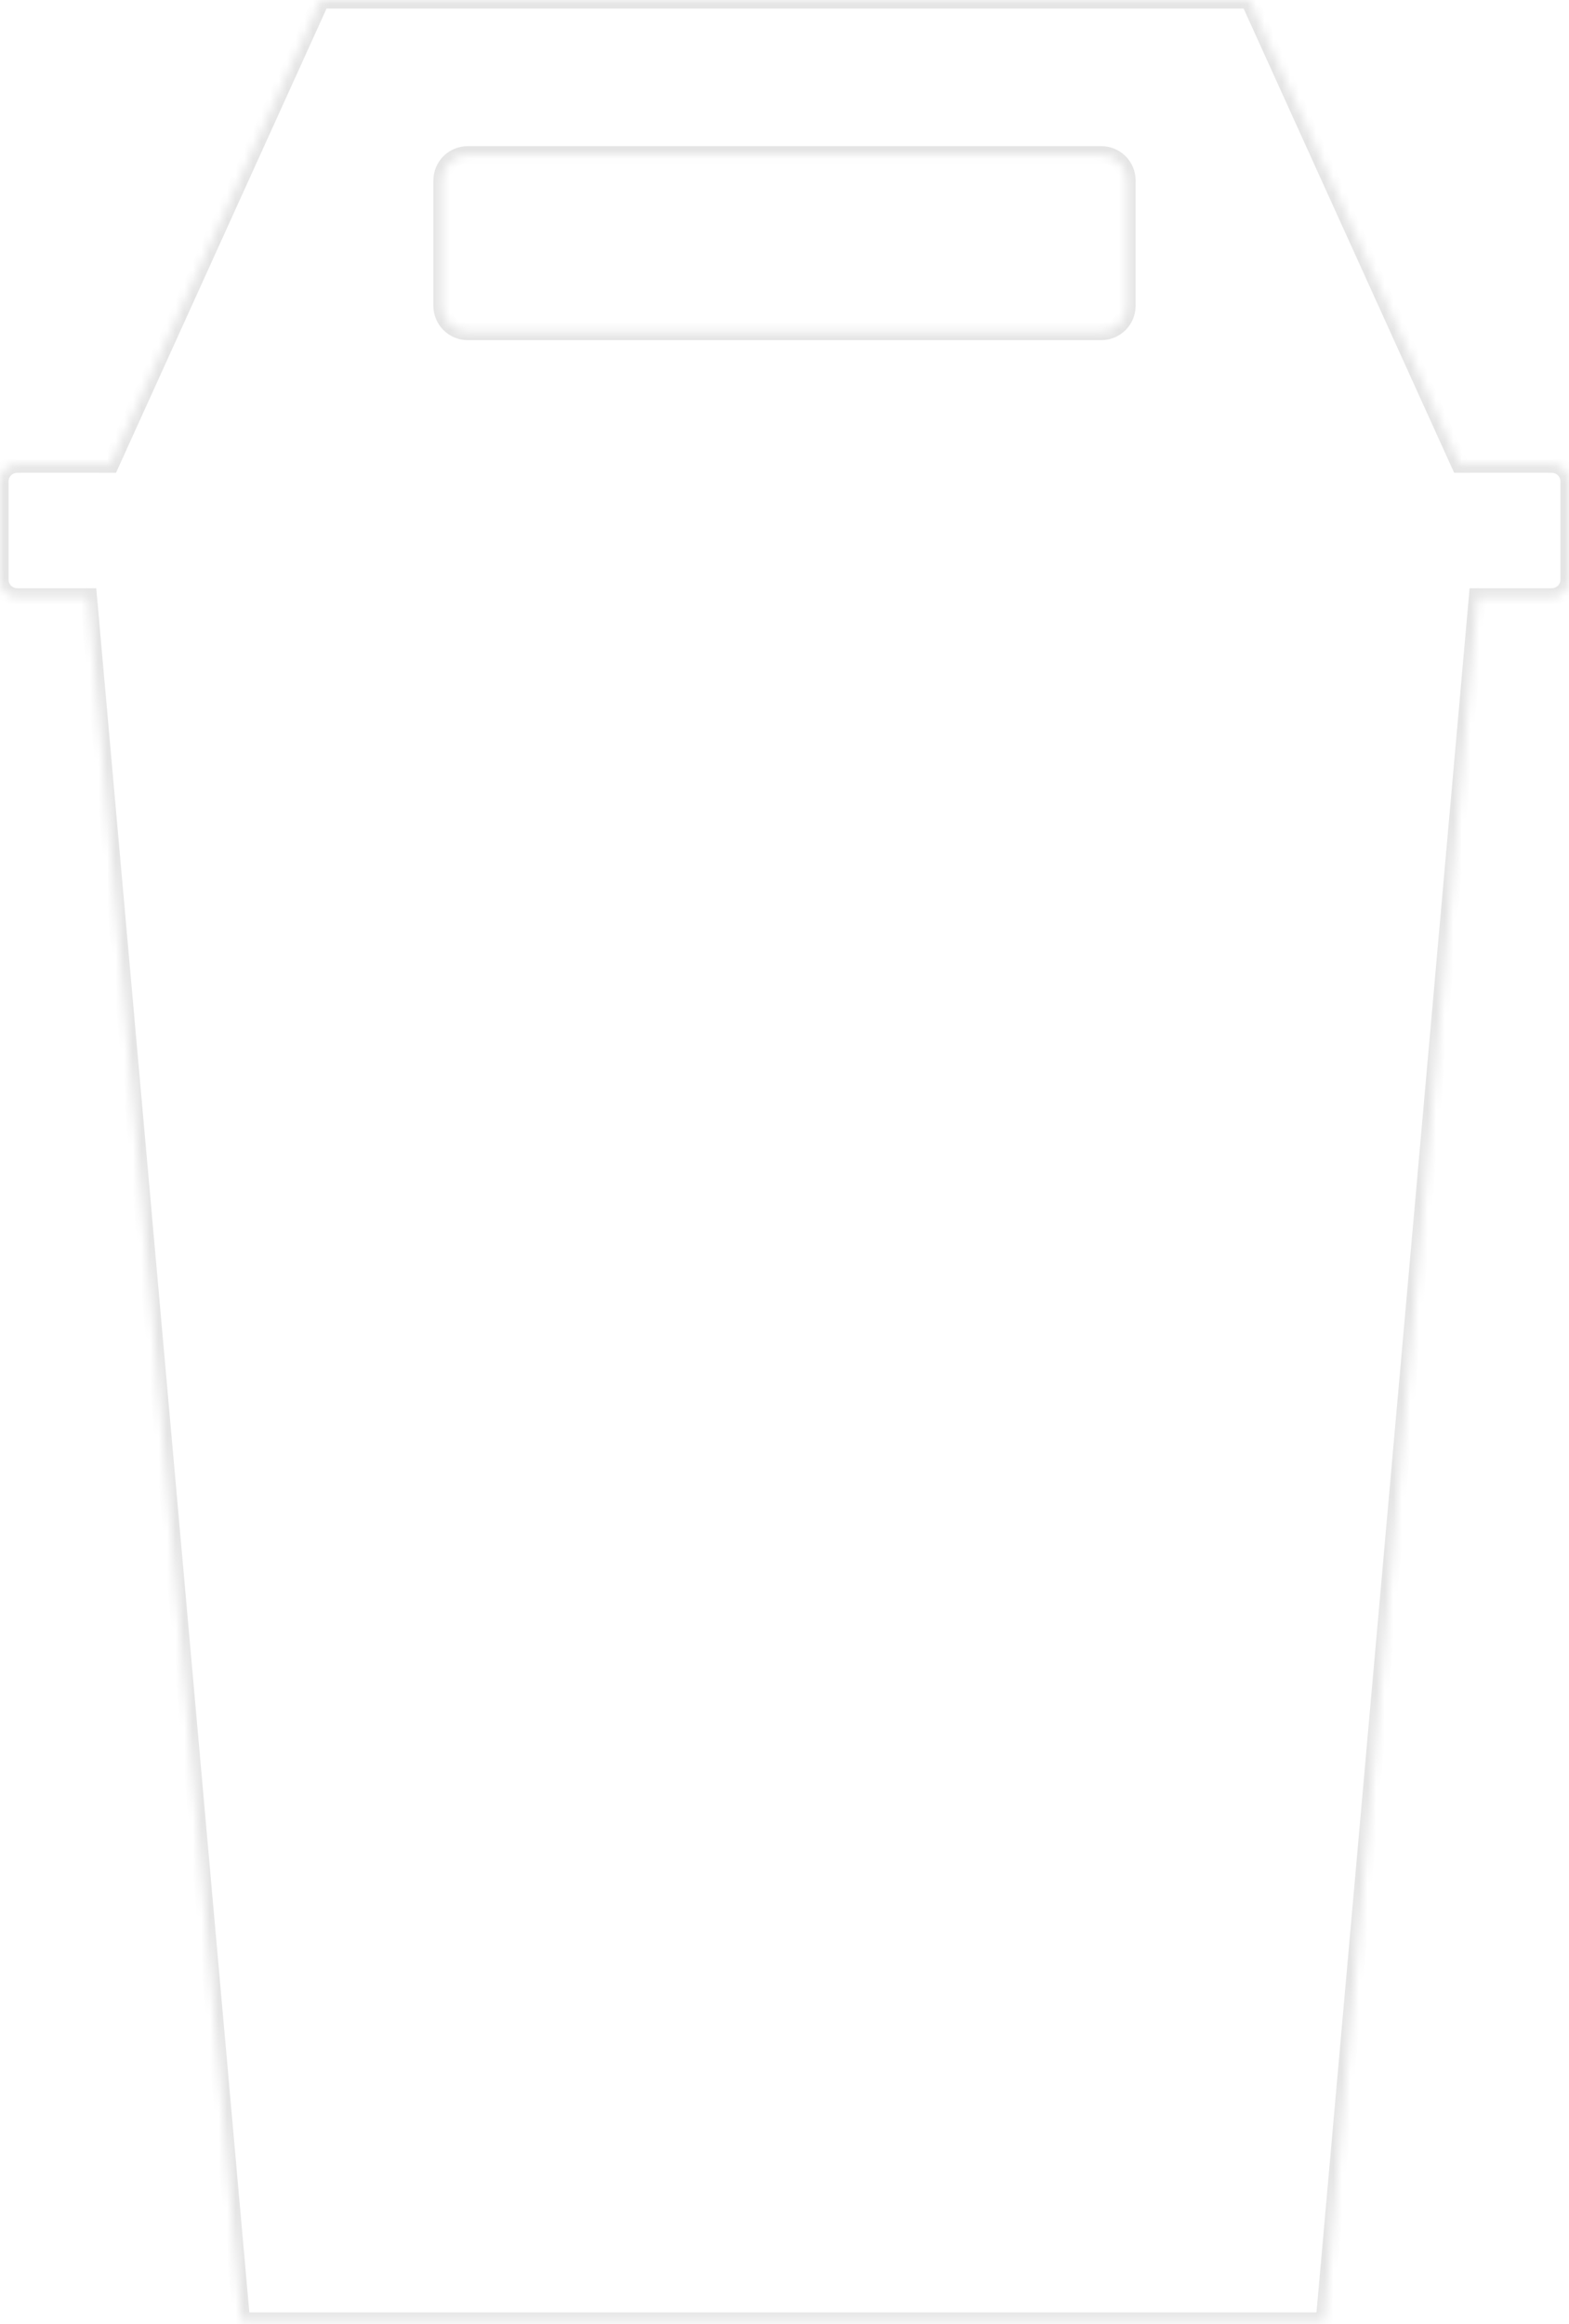 <svg width="183" height="271" viewBox="0 0 183 271" fill="none" xmlns="http://www.w3.org/2000/svg">
<g clip-path="url(#clip0_244_2)">
<g filter="url(#filter0_d_244_2)">
<mask id="path-1-inside-1_244_2" fill="white">
<path fill-rule="evenodd" clip-rule="evenodd" d="M12.887 54.127L37.441 0H145.694H145.695L170.248 54.127H181C182.105 54.127 183 55.022 183 56.127V67.592C183 68.696 182.105 69.592 181 69.592L172.321 69.591L154.463 270.634L154.463 270.628V270.634H28.167L10.31 69.591L2 69.592C0.895 69.592 0 68.696 0 67.592V56.127C0 55.022 0.895 54.127 2 54.127H12.887ZM51.549 21.042C51.549 19.385 52.892 18.042 54.549 18.042H128.451C130.108 18.042 131.451 19.385 131.451 21.042V35.662C131.451 37.319 130.108 38.662 128.451 38.662H54.549C52.892 38.662 51.549 37.319 51.549 35.662V21.042Z"/>
</mask>
<path d="M37.441 0V-1H36.797L36.53 -0.413L37.441 0ZM12.887 54.127V55.127H13.532L13.798 54.54L12.887 54.127ZM145.695 0L146.605 -0.413L146.339 -1H145.695V0ZM170.248 54.127L169.337 54.54L169.604 55.127H170.248V54.127ZM181 69.592L181 70.592H181V69.592ZM172.321 69.591L172.321 68.591L171.405 68.591L171.325 69.503L172.321 69.591ZM154.463 270.634L153.467 270.723L155.459 270.722L154.463 270.634ZM154.463 270.628L155.459 270.539L153.463 270.628H154.463ZM154.463 270.634V271.634H155.463V270.634H154.463ZM28.167 270.634L27.171 270.722L27.252 271.634H28.167V270.634ZM10.31 69.591L11.306 69.503L11.225 68.591L10.31 68.591L10.31 69.591ZM2 69.592L2 70.592L2 70.592L2 69.592ZM36.53 -0.413L11.977 53.714L13.798 54.54L38.352 0.413L36.53 -0.413ZM145.694 -1H37.441V1H145.694V-1ZM145.695 -1H145.694V1H145.695V-1ZM171.159 53.714L146.605 -0.413L144.784 0.413L169.337 54.54L171.159 53.714ZM181 53.127H170.248V55.127H181V53.127ZM184 56.127C184 54.47 182.657 53.127 181 53.127V55.127C181.552 55.127 182 55.575 182 56.127H184ZM184 67.592V56.127H182V67.592H184ZM181 70.592C182.657 70.592 184 69.248 184 67.592H182C182 68.144 181.552 68.592 181 68.592V70.592ZM172.321 70.591L181 70.592L181 68.592L172.321 68.591L172.321 70.591ZM155.459 270.722L173.317 69.68L171.325 69.503L153.467 270.545L155.459 270.722ZM153.467 270.717L153.467 270.723L155.459 270.545L155.459 270.539L153.467 270.717ZM155.463 270.634V270.628H153.463V270.634H155.463ZM28.167 271.634H154.463V269.634H28.167V271.634ZM9.314 69.68L27.171 270.722L29.163 270.545L11.306 69.503L9.314 69.68ZM2 70.592L10.31 70.591L10.31 68.591L2 68.592L2 70.592ZM-1 67.592C-1 69.248 0.343 70.592 2 70.592V68.592C1.448 68.592 1 68.144 1 67.592H-1ZM-1 56.127V67.592H1V56.127H-1ZM2 53.127C0.343 53.127 -1 54.47 -1 56.127H1C1 55.575 1.448 55.127 2 55.127V53.127ZM12.887 53.127H2V55.127H12.887V53.127ZM54.549 17.042C52.34 17.042 50.549 18.833 50.549 21.042H52.549C52.549 19.938 53.445 19.042 54.549 19.042V17.042ZM128.451 17.042H54.549V19.042H128.451V17.042ZM132.451 21.042C132.451 18.833 130.66 17.042 128.451 17.042V19.042C129.555 19.042 130.451 19.938 130.451 21.042H132.451ZM132.451 35.662V21.042H130.451V35.662H132.451ZM128.451 39.662C130.66 39.662 132.451 37.871 132.451 35.662H130.451C130.451 36.767 129.555 37.662 128.451 37.662V39.662ZM54.549 39.662H128.451V37.662H54.549V39.662ZM50.549 35.662C50.549 37.871 52.34 39.662 54.549 39.662V37.662C53.445 37.662 52.549 36.767 52.549 35.662H50.549ZM50.549 21.042V35.662H52.549V21.042H50.549Z" fill="#E5E5E5" mask="url(#path-1-inside-1_244_2)"/>
</g>
</g>
<defs>
<filter id="filter0_d_244_2" x="-20" y="-20" width="223" height="310.634" filterUnits="userSpaceOnUse" color-interpolation-filters="sRGB">
<feFlood flood-opacity="0" result="BackgroundImageFix"/>
<feColorMatrix in="SourceAlpha" type="matrix" values="0 0 0 0 0 0 0 0 0 0 0 0 0 0 0 0 0 0 127 0" result="hardAlpha"/>
<feOffset/>
<feGaussianBlur stdDeviation="10"/>
<feComposite in2="hardAlpha" operator="out"/>
<feColorMatrix type="matrix" values="0 0 0 0 0 0 0 0 0 0 0 0 0 0 0 0 0 0 0.1 0"/>
<feBlend mode="normal" in2="BackgroundImageFix" result="effect1_dropShadow_244_2"/>
<feBlend mode="normal" in="SourceGraphic" in2="effect1_dropShadow_244_2" result="shape"/>
</filter>
<clipPath id="clip0_244_2">
<rect width="183" height="271" fill="white"/>
</clipPath>
</defs>
</svg>
